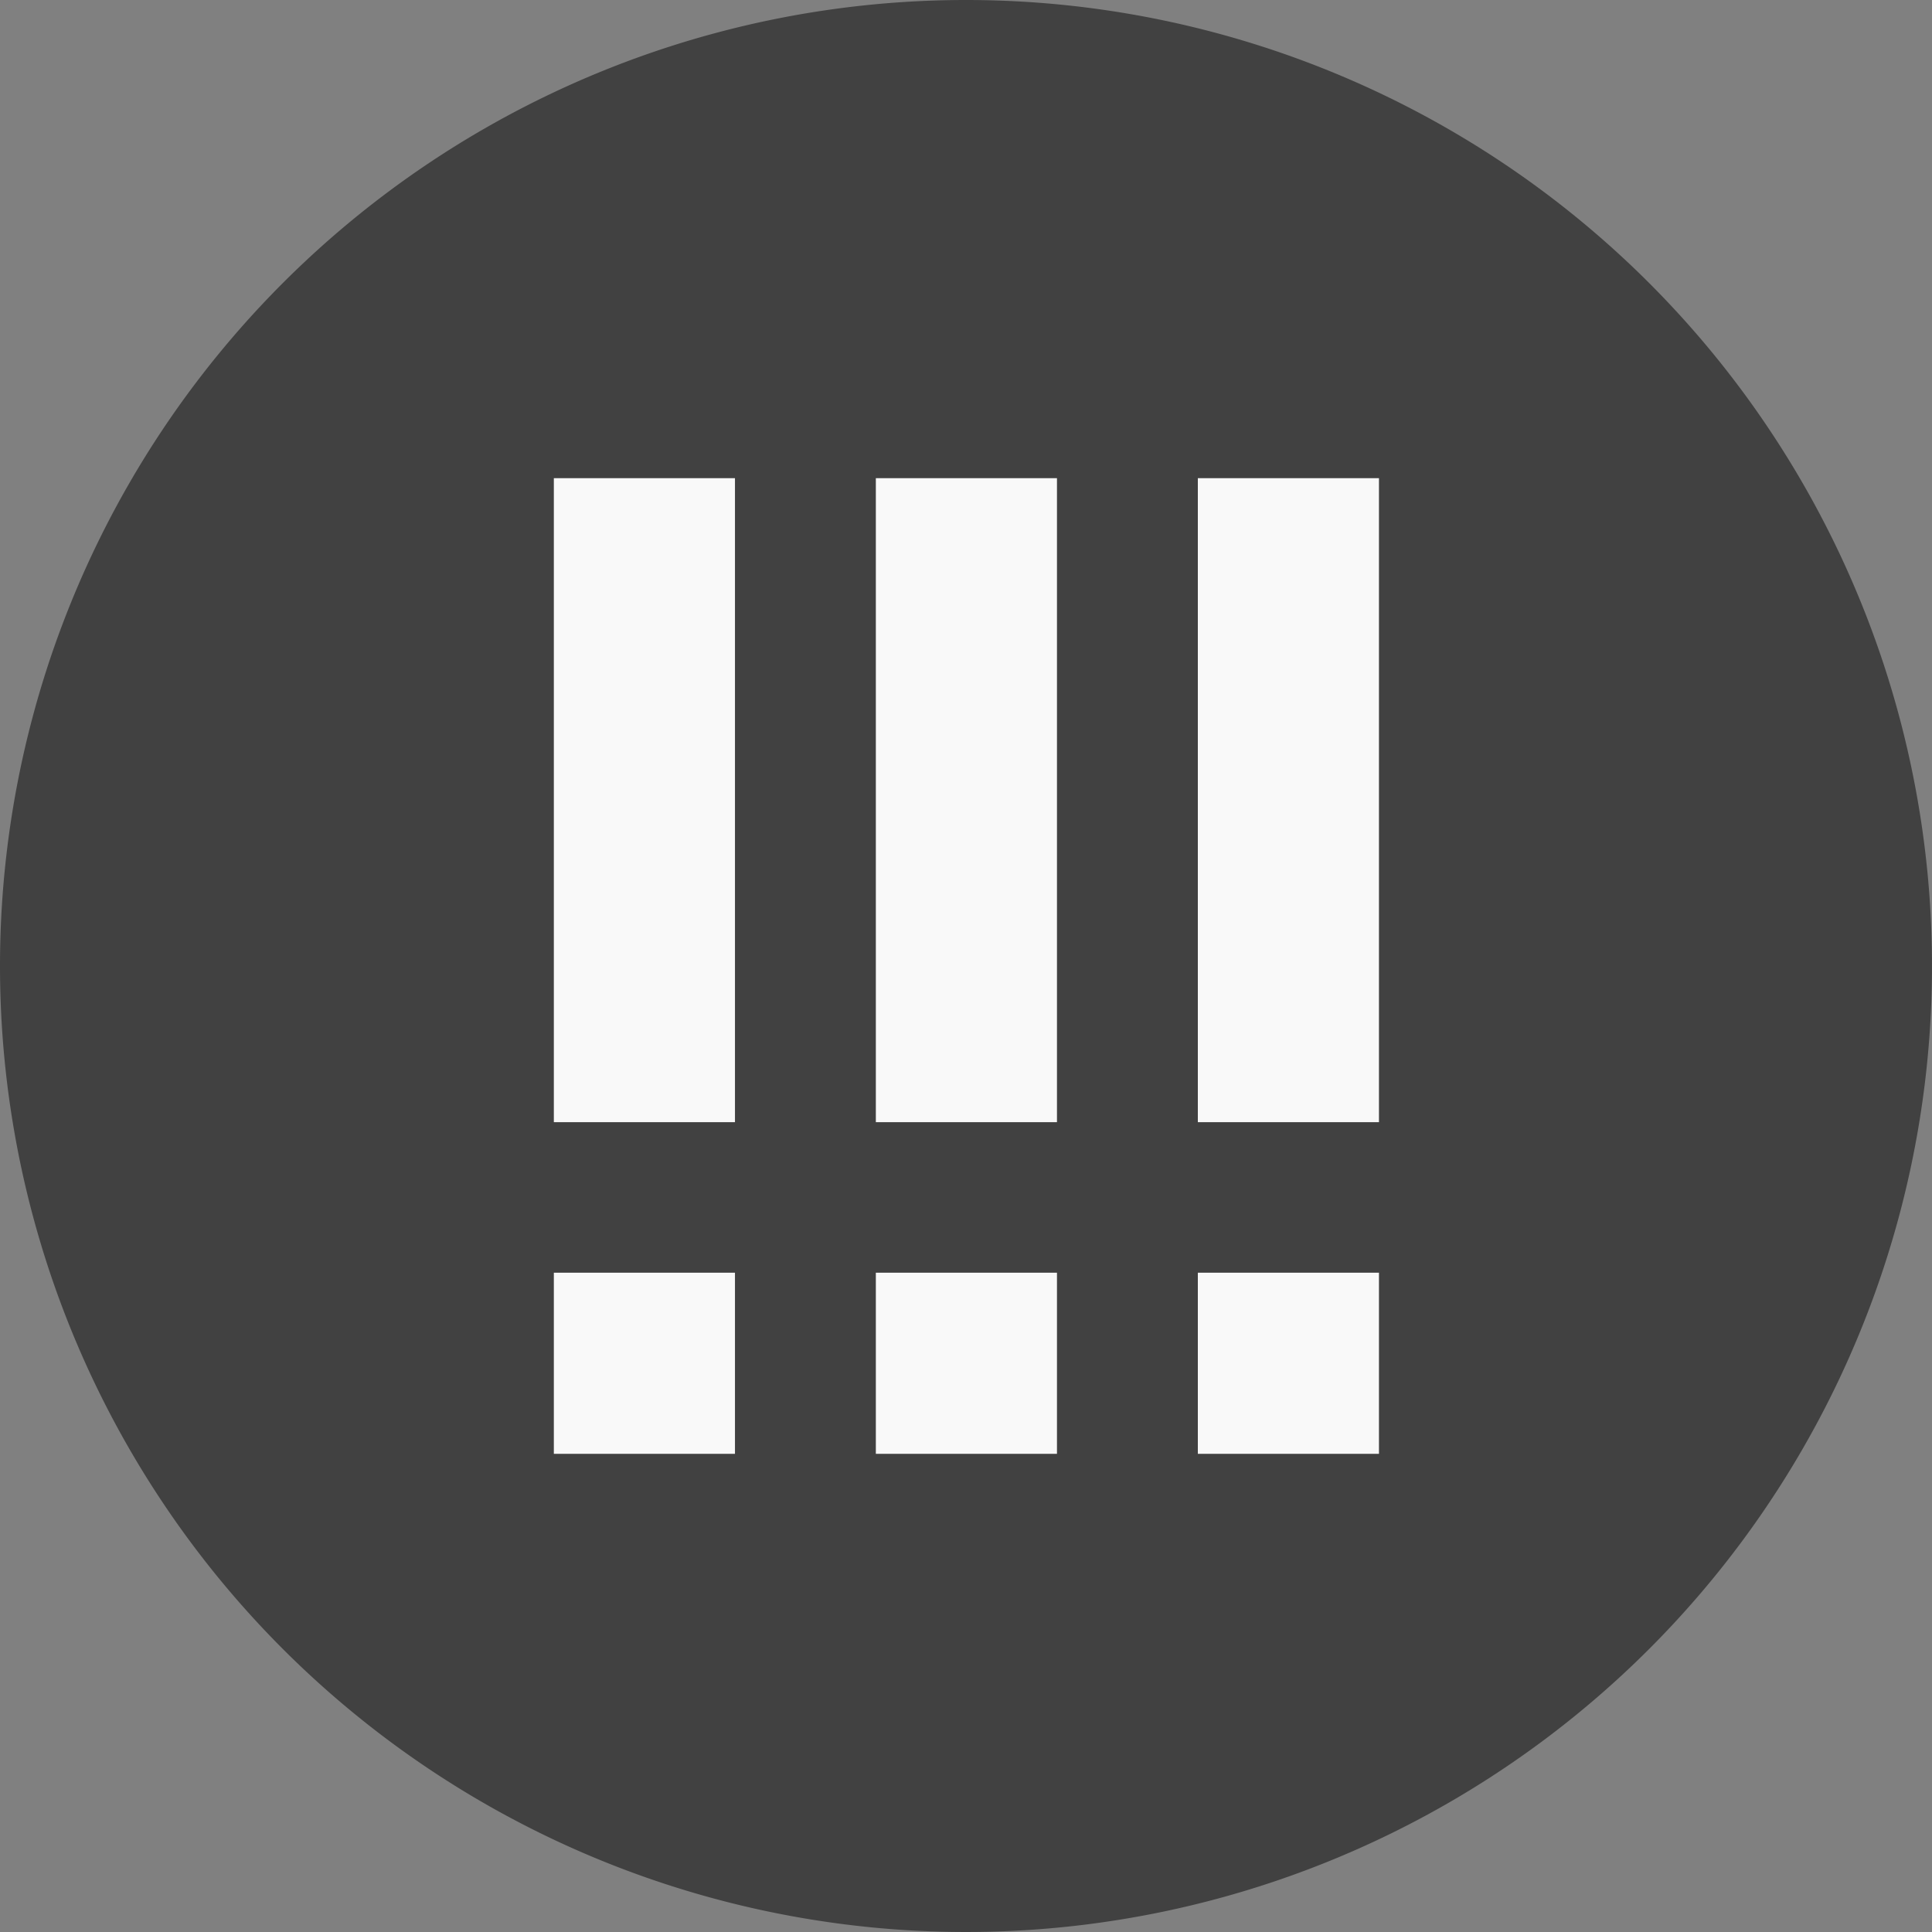 <svg xmlns="http://www.w3.org/2000/svg" viewBox="0 0 24 24"><rect x="0" y="0" width="24" height="24" fill="#808080" stroke="none"/><path fill="#414141" d="M12 0A12 12 0 110 12 12 12 0 0112 0z"/><path fill="#f9f9f9" d="M10.88 15.81h2.25v2.25h-2.25zm0-9.87h2.25v8h-2.25zm4 9.87h2.25v2.25h-2.25zm0-9.87h2.25v8h-2.25zm-8 9.87h2.25v2.25H6.88zm0-9.87h2.25v8H6.88z"/></svg>